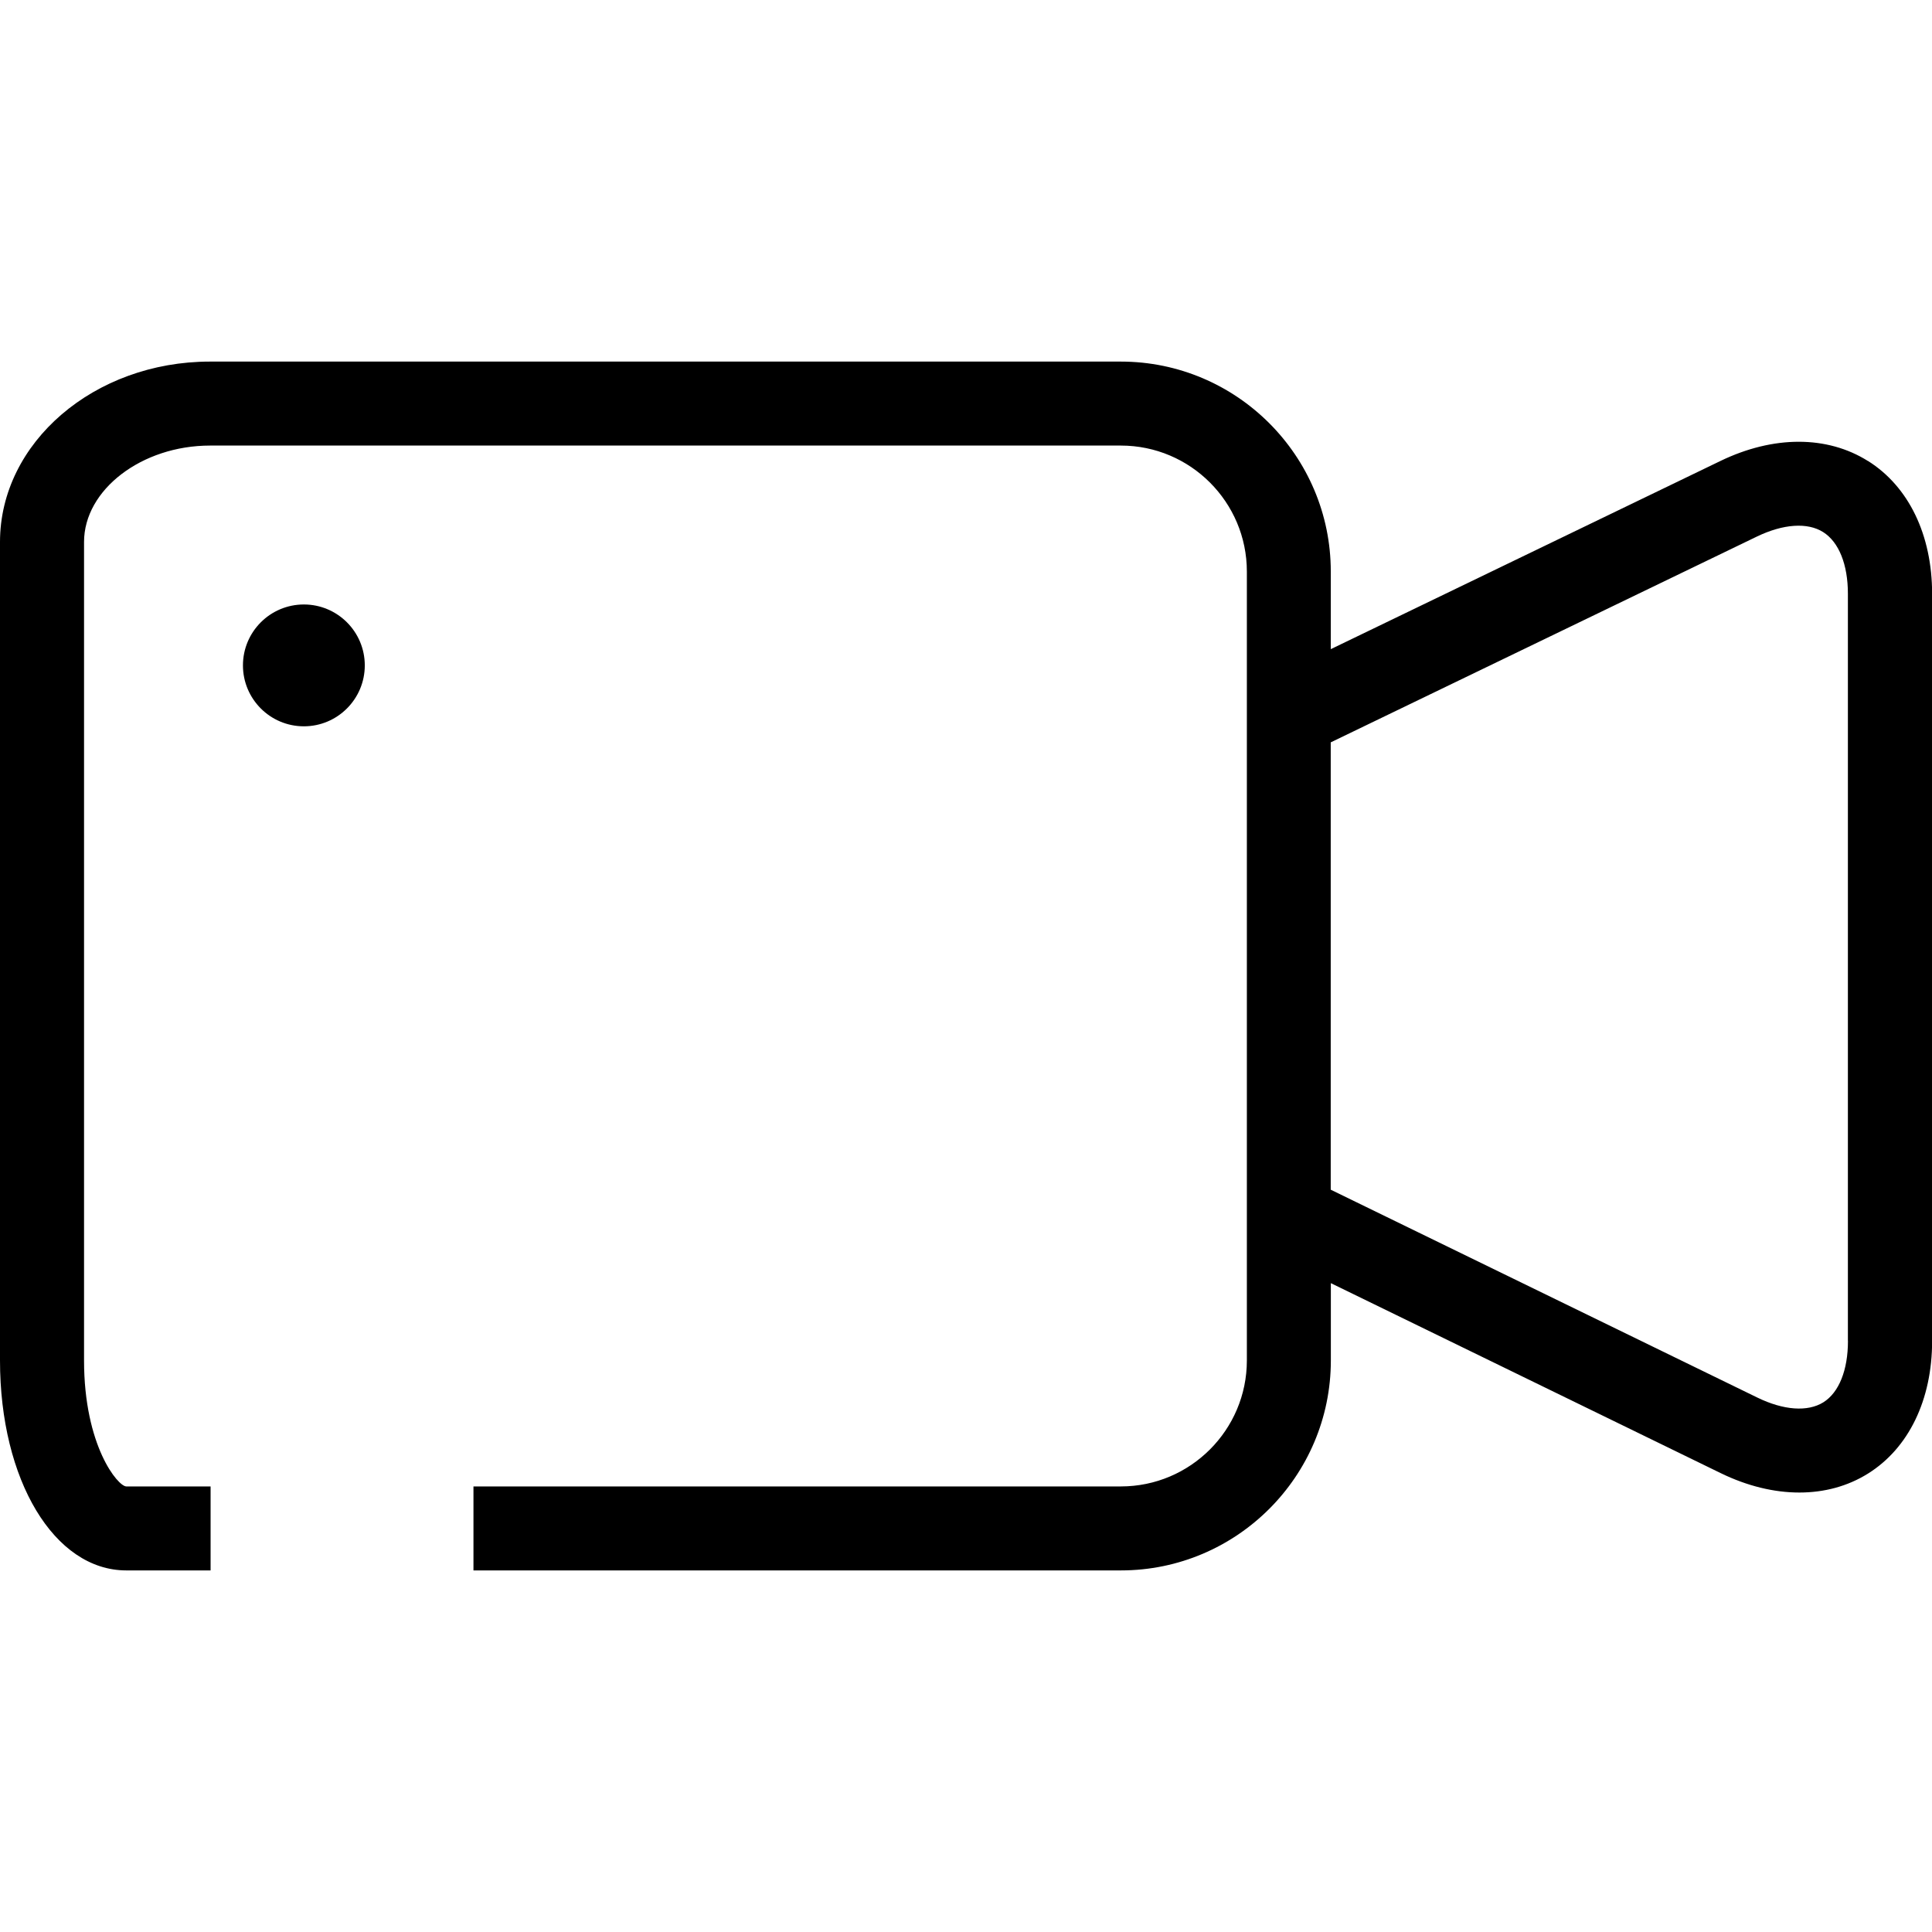 <!-- Generated by IcoMoon.io -->
<svg version="1.1" xmlns="http://www.w3.org/2000/svg" width="32" height="32" viewBox="0 0 32 32">
<title>shipin</title>
<path d="M30.938 7.635c-0.675-0.424-1.565-0.424-2.442 0l-6.454 3.117v-1.285c0-1.918-1.56-3.478-3.478-3.478h-15.086c-1.918 0-3.478 1.341-3.478 2.988v13.556c0 1.983 0.899 3.478 2.092 3.478h1.396v-1.391h-1.396c-0.138 0-0.7-0.671-0.7-2.087v-13.556c0-0.866 0.956-1.597 2.087-1.597h15.086c1.151 0 2.087 0.936 2.087 2.087v13.066c0 1.151-0.936 2.087-2.087 2.087h-10.723v1.391h10.723c1.918 0 3.478-1.56 3.478-3.478v-1.28l6.456 3.146c0.441 0.215 0.885 0.322 1.304 0.322 0.413 0 0.801-0.104 1.137-0.314 0.675-0.422 1.062-1.222 1.062-2.197v-12.376c-0.001-0.974-0.387-1.775-1.062-2.199zM30.608 22.21c0 0.484-0.149 0.855-0.408 1.017-0.26 0.161-0.658 0.133-1.093-0.079l-7.066-3.443v-7.409l7.059-3.409c0.436-0.21 0.837-0.238 1.097-0.074s0.41 0.536 0.41 1.021v12.376zM4.024 11.021c0 0.557 0.452 1.009 1.009 1.009s1.009-0.452 1.009-1.009v0c0-0.557-0.452-1.009-1.009-1.009s-1.009 0.452-1.009 1.009v0z"></path>
</svg>
